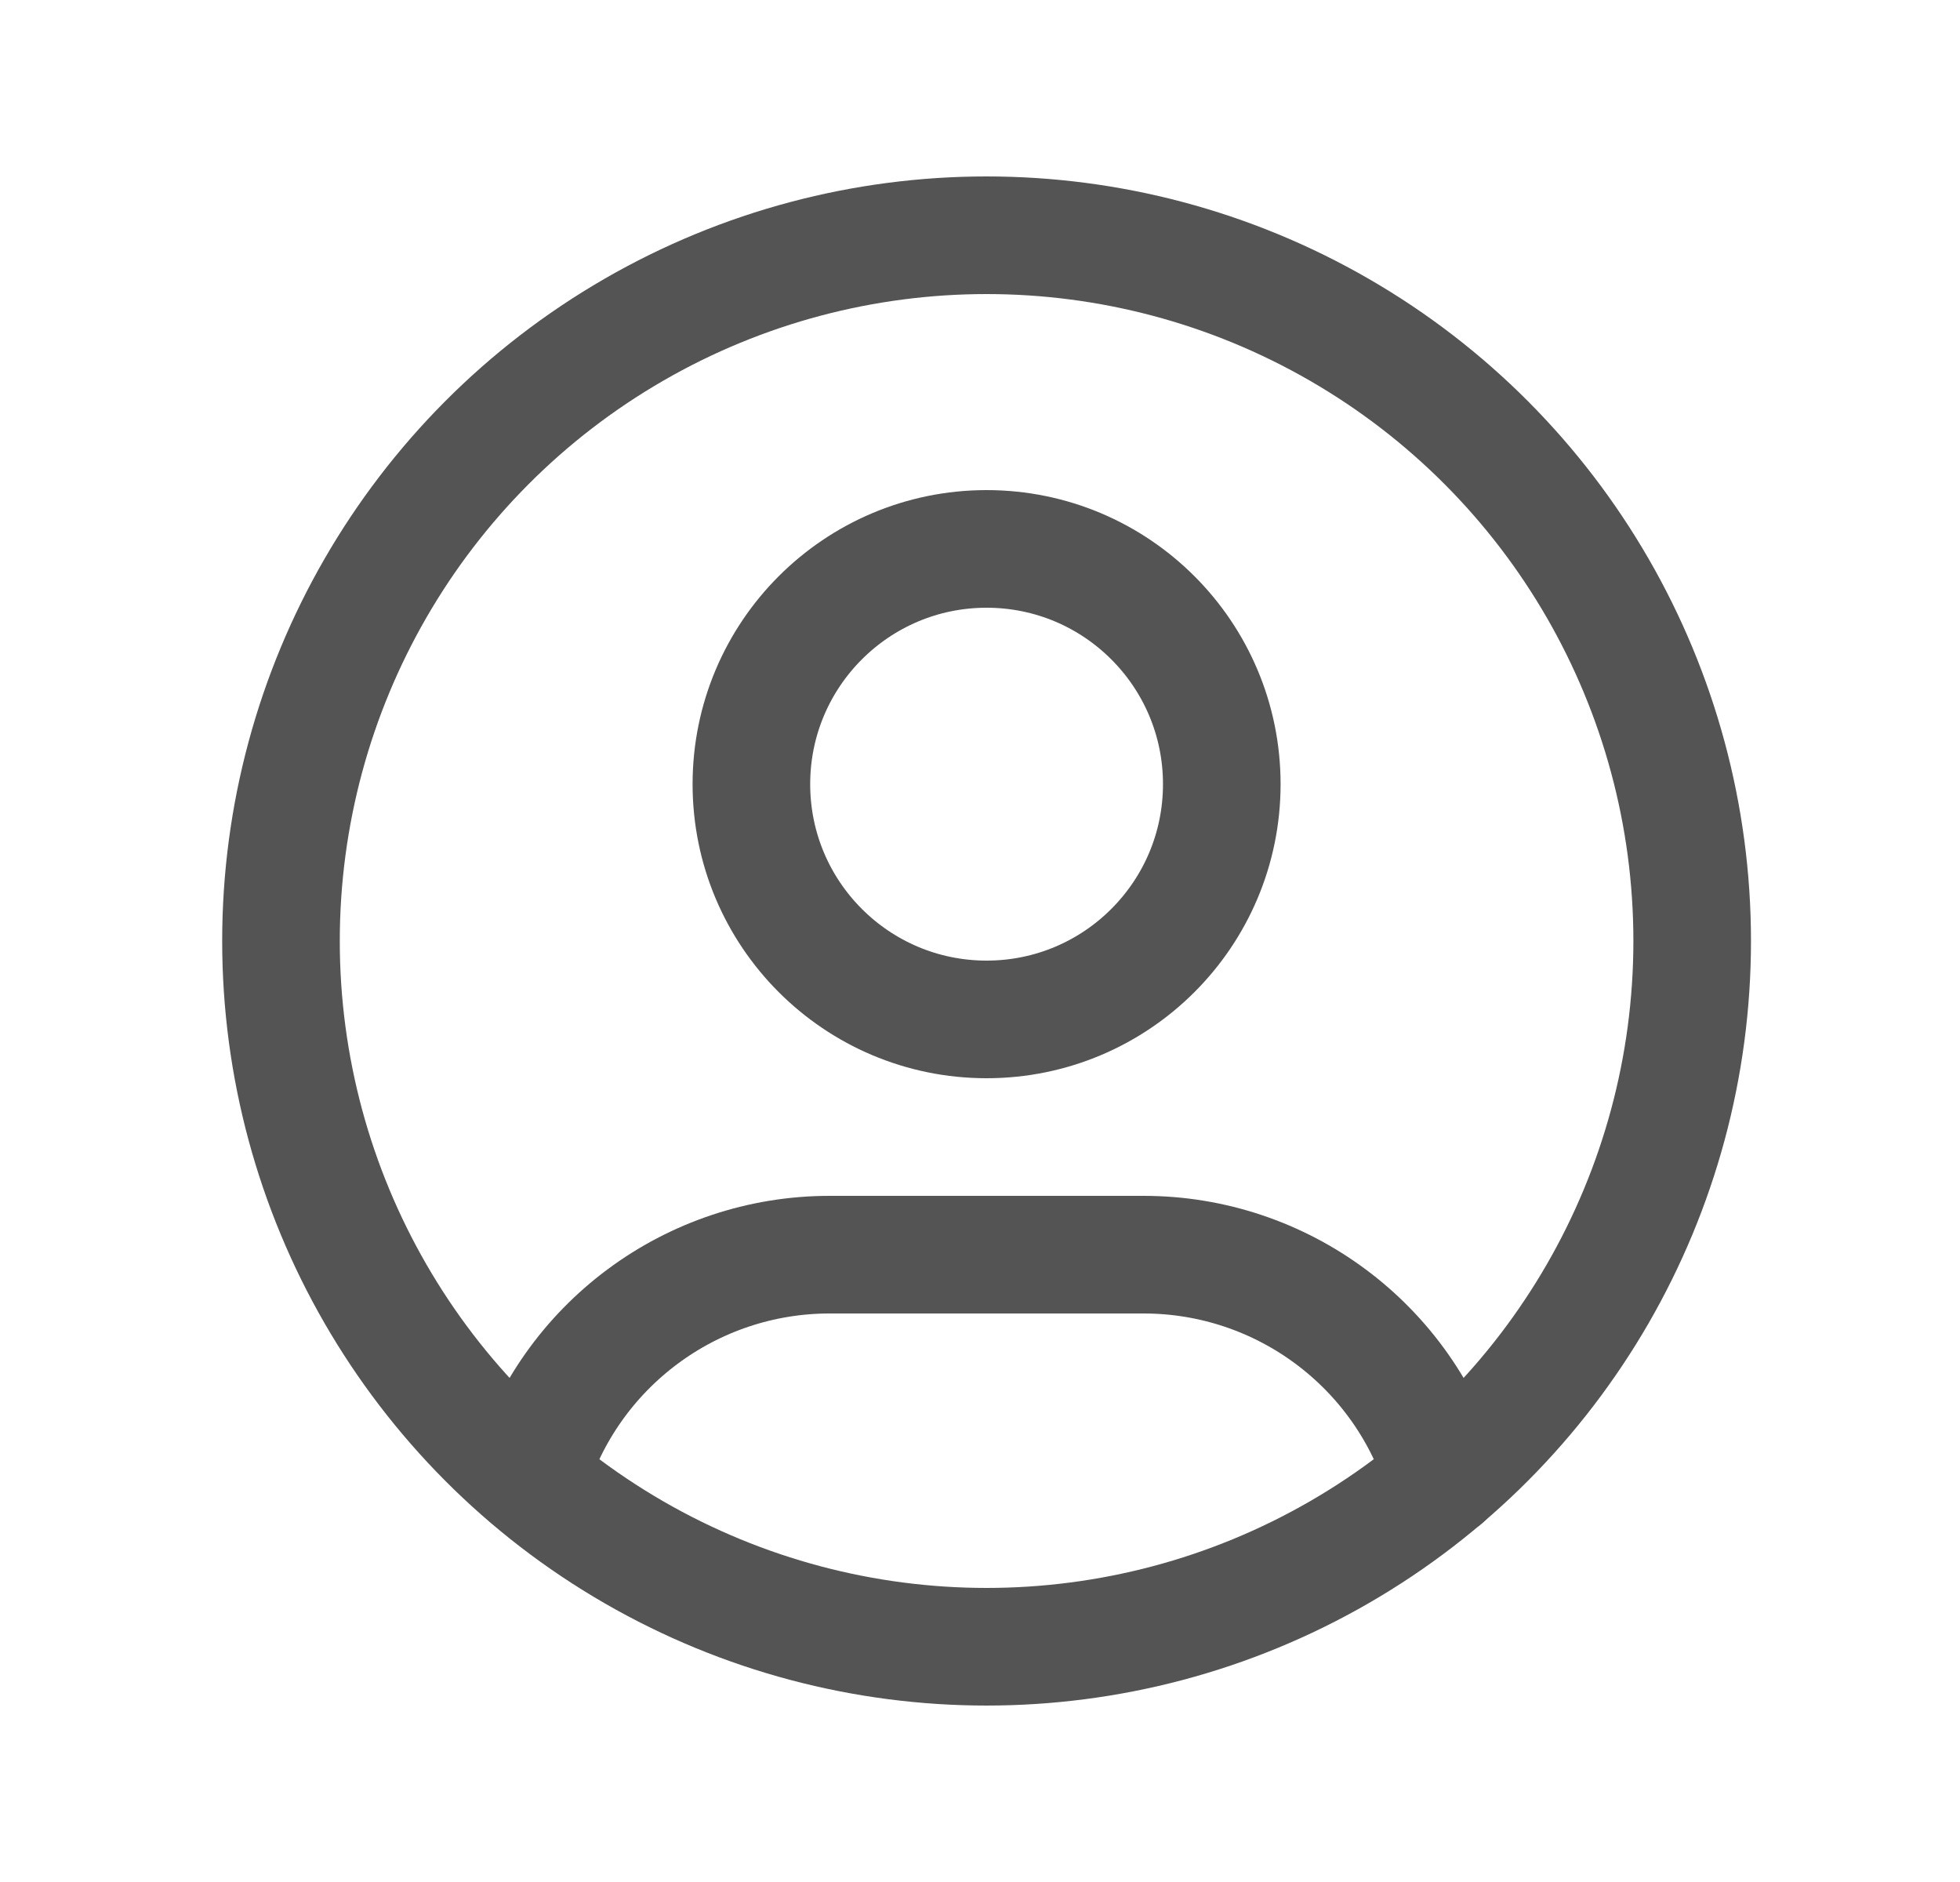 <svg width="25" height="24" viewBox="0 0 25 24" fill="none" xmlns="http://www.w3.org/2000/svg">
<circle cx="12.584" cy="12" r="9" stroke="#545454" stroke-width="1.5" stroke-linecap="round" stroke-linejoin="round"/>
<circle cx="12.584" cy="10" r="3" stroke="#545454" stroke-width="1.5" stroke-linecap="round" stroke-linejoin="round"/>
<path d="M6.752 18.849C7.26 17.157 8.818 15.999 10.584 16H14.584C16.353 15.999 17.912 17.16 18.418 18.855" stroke="#545454" stroke-width="1.5" stroke-linecap="round" stroke-linejoin="round"/>
</svg>
